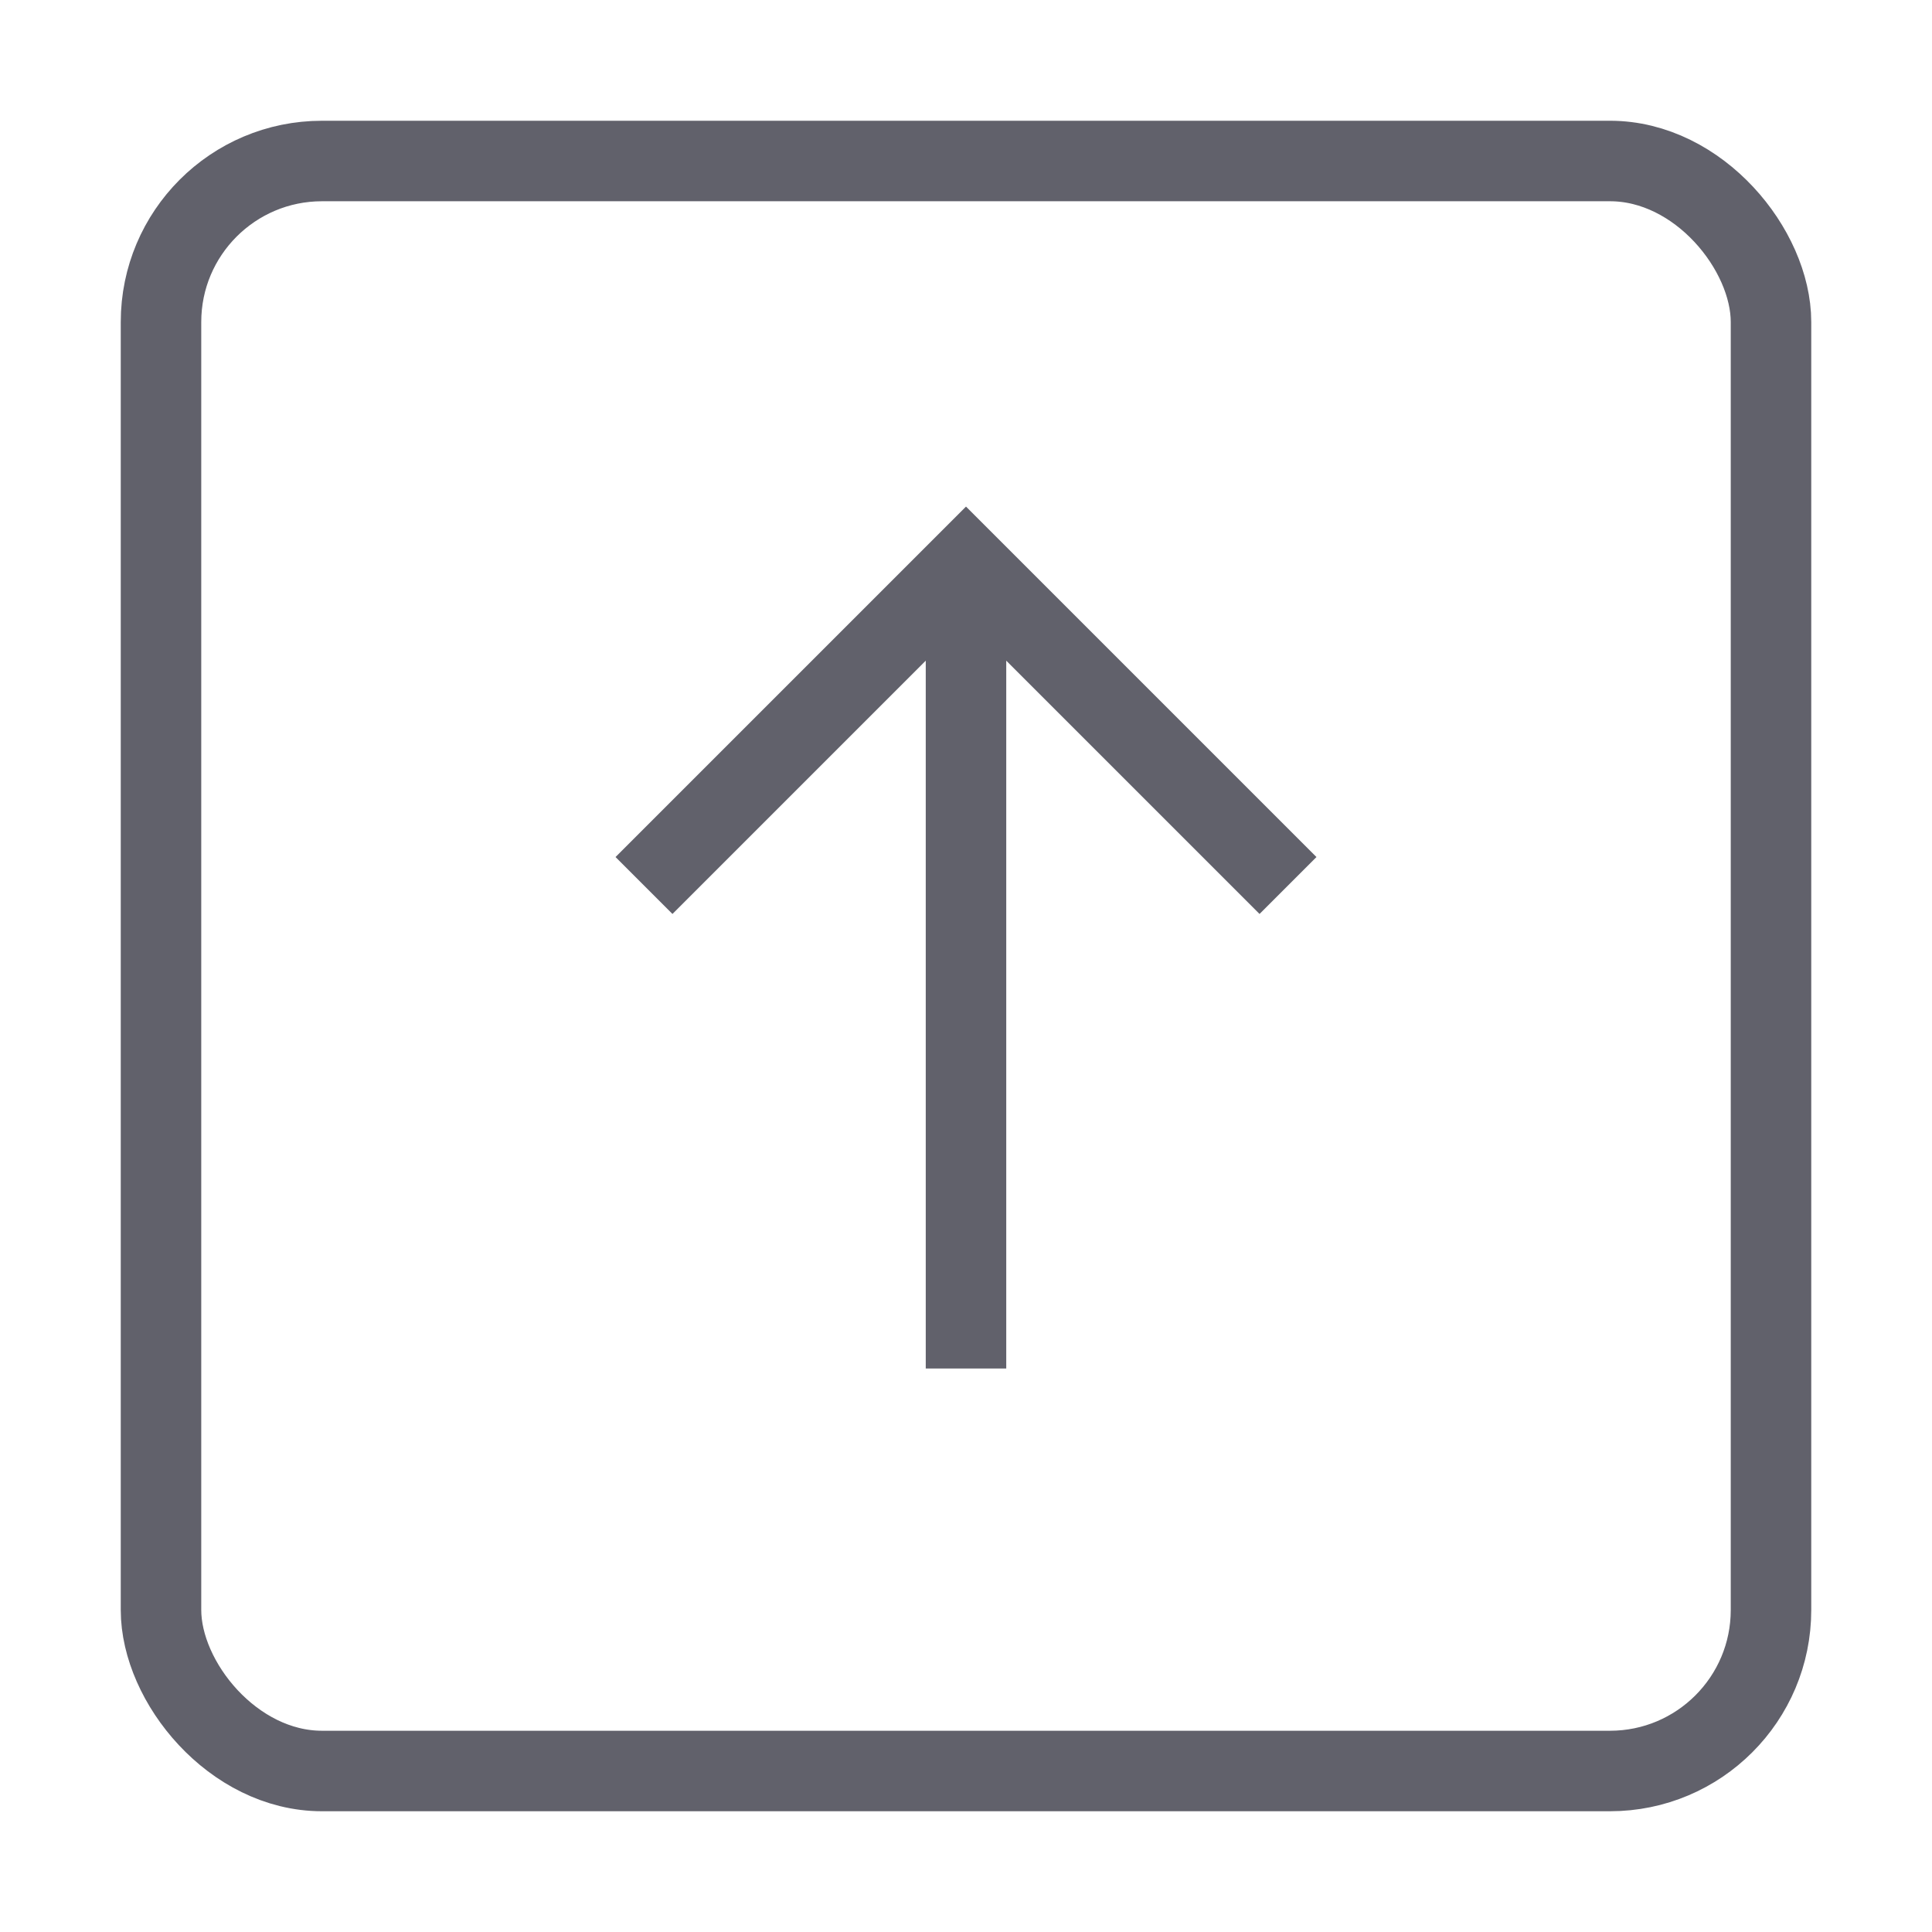 <svg xmlns="http://www.w3.org/2000/svg" height="24" width="24" viewBox="0 0 48 48"><rect x="4" y="4" width="40" height="40" rx="4" fill="none" stroke="#61616b" stroke-width="2"></rect><line data-cap="butt" data-color="color-2" x1="24" y1="34" x2="24" y2="14" fill="none" stroke="#61616b" stroke-width="2"></line><polyline data-color="color-2" points="16 22 24 14 32 22" fill="none" stroke="#61616b" stroke-width="2"></polyline></svg>